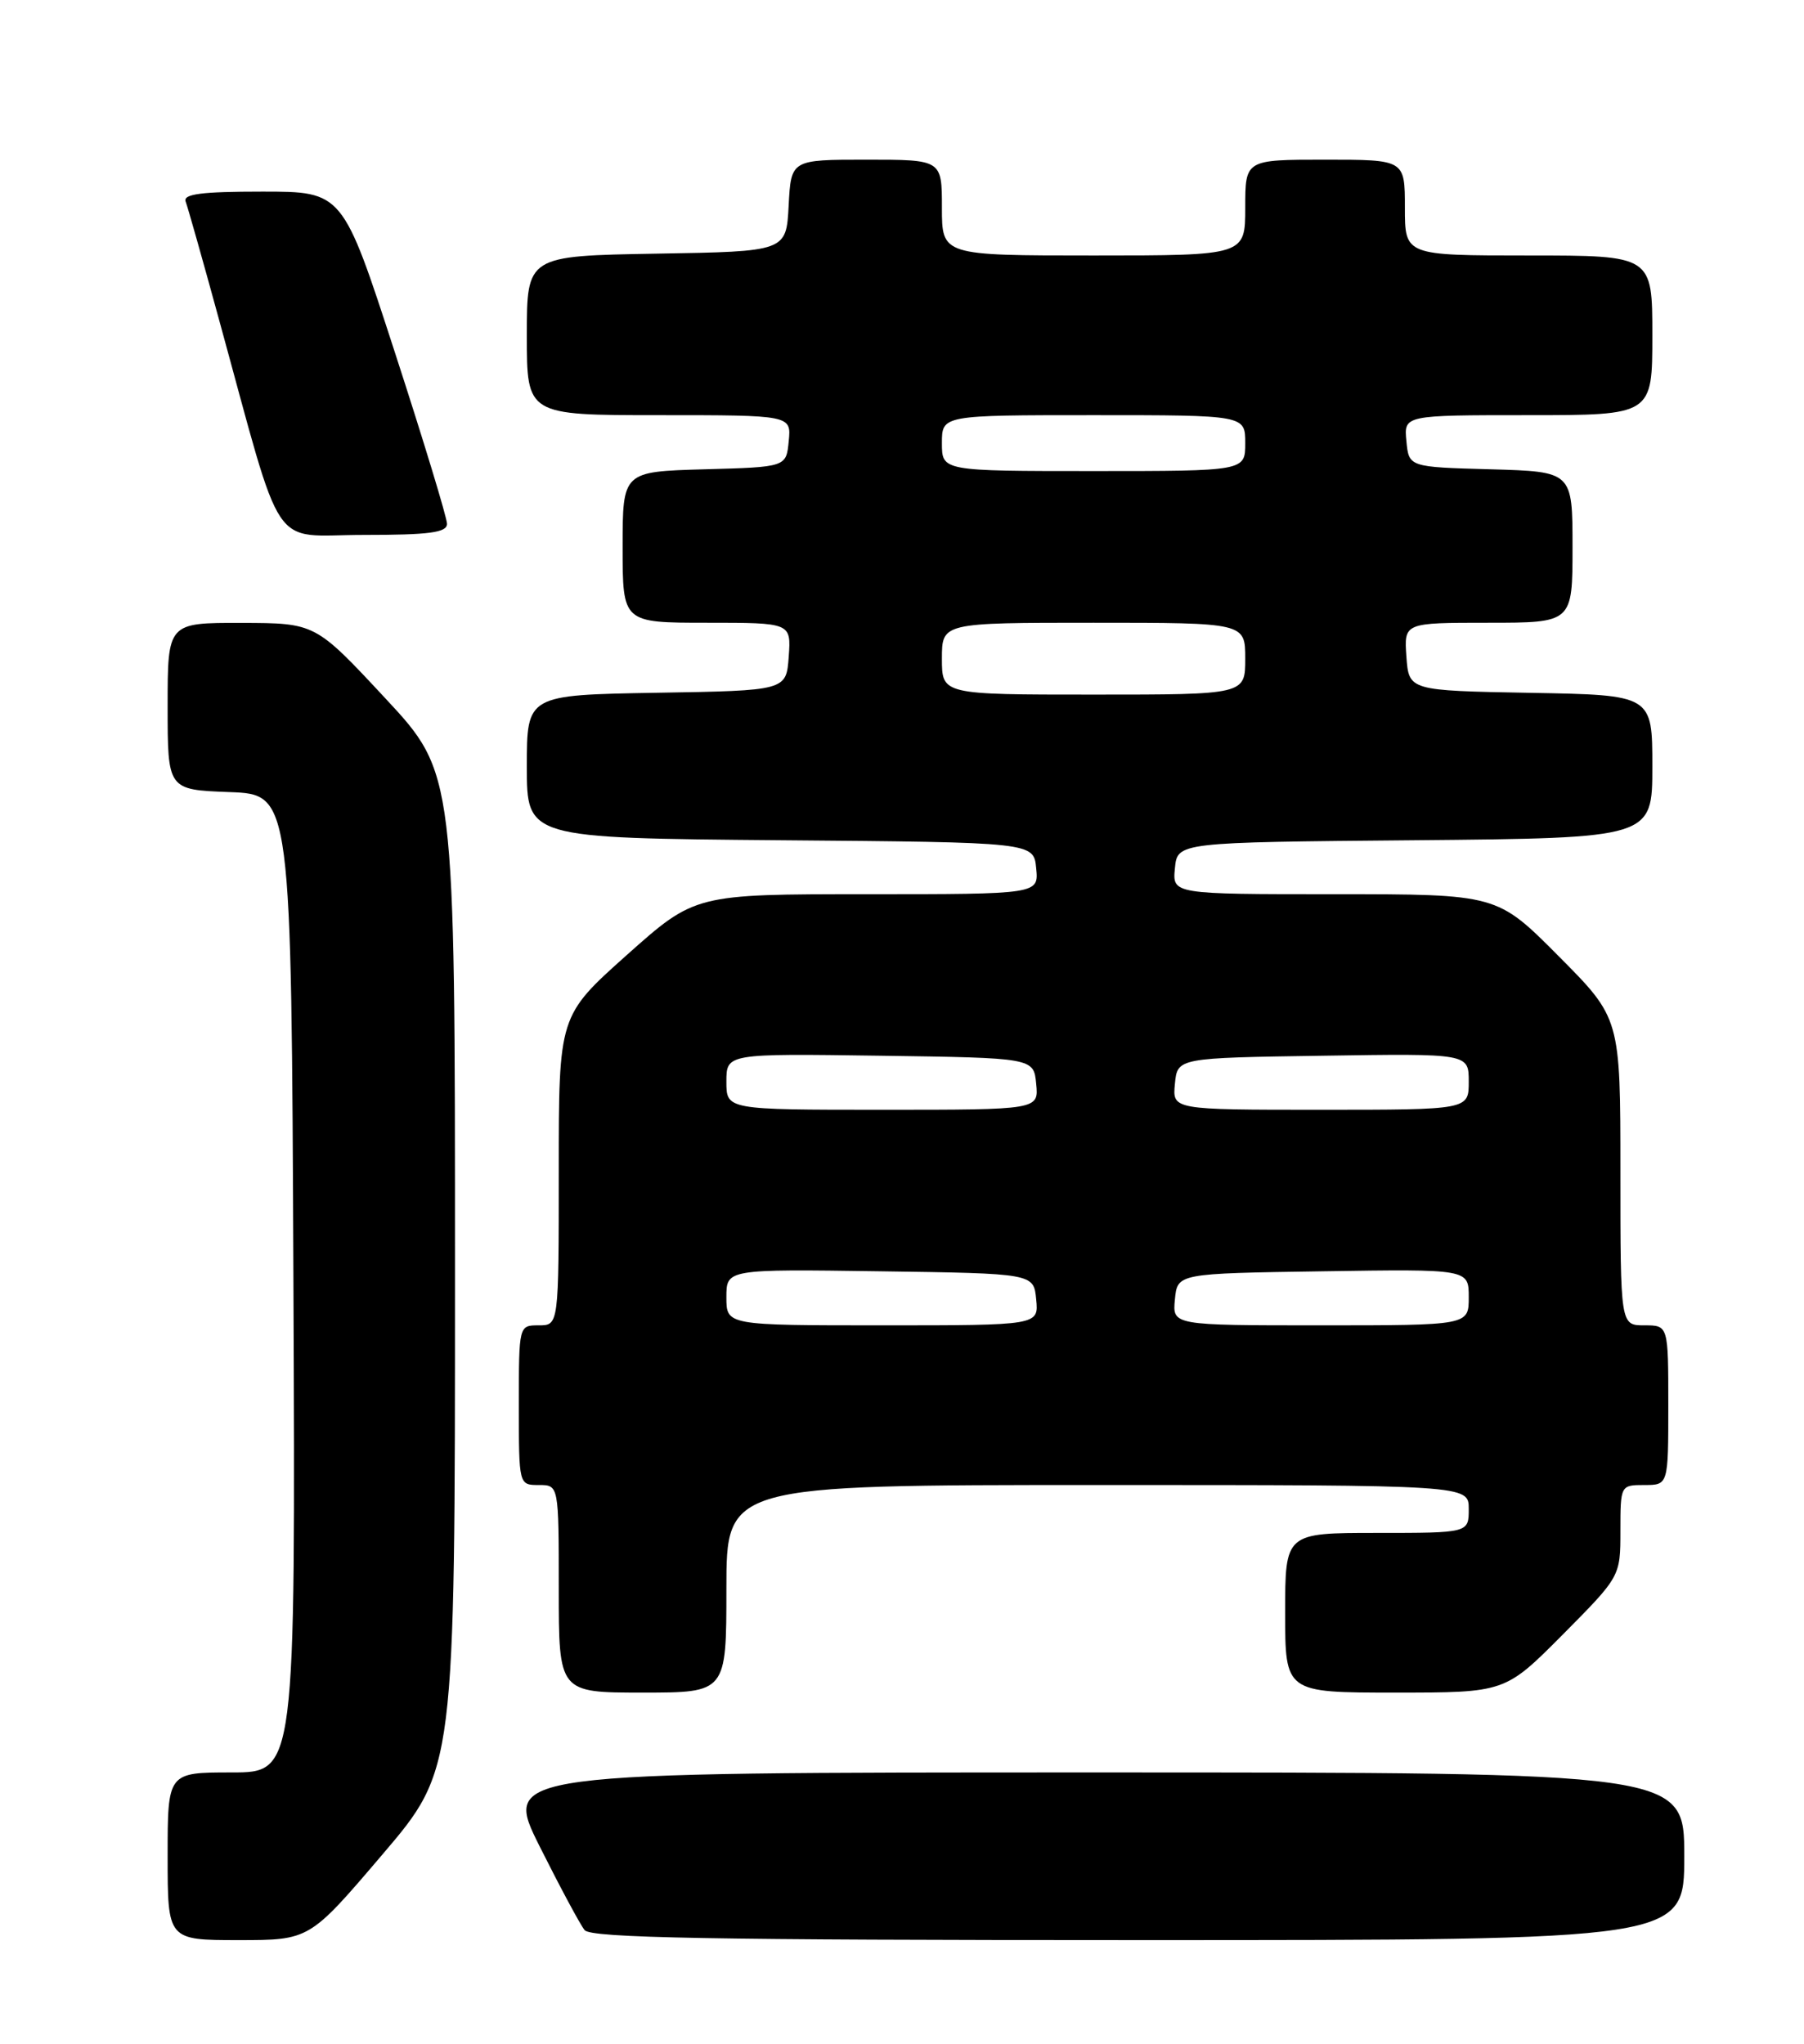 <?xml version="1.0" encoding="UTF-8" standalone="no"?>
<!DOCTYPE svg PUBLIC "-//W3C//DTD SVG 1.1//EN" "http://www.w3.org/Graphics/SVG/1.1/DTD/svg11.dtd" >
<svg xmlns="http://www.w3.org/2000/svg" xmlns:xlink="http://www.w3.org/1999/xlink" version="1.1" viewBox="0 0 226 256">
 <g >
 <path fill="currentColor"
d=" M 47.88 232.31 C 57.00 221.62 57.00 221.62 57.00 159.23 C 57.00 96.84 57.00 96.84 48.25 87.44 C 39.50 78.04 39.50 78.04 30.25 78.02 C 21.00 78.00 21.00 78.00 21.00 88.46 C 21.00 98.92 21.00 98.92 28.75 99.21 C 36.50 99.50 36.50 99.50 36.76 160.75 C 37.02 222.00 37.02 222.00 29.01 222.00 C 21.00 222.00 21.00 222.00 21.00 232.50 C 21.00 243.00 21.00 243.00 29.88 243.00 C 38.77 243.00 38.77 243.00 47.88 232.31 Z  M 211.00 232.50 C 211.00 222.00 211.00 222.00 136.99 222.00 C 62.98 222.00 62.98 222.00 67.60 231.25 C 70.15 236.34 72.68 241.06 73.24 241.75 C 74.03 242.73 89.12 243.00 142.62 243.00 C 211.00 243.00 211.00 243.00 211.00 232.50 Z  M 91.00 199.00 C 91.00 186.00 91.00 186.00 137.50 186.00 C 184.00 186.00 184.00 186.00 184.00 189.00 C 184.00 192.00 184.00 192.00 172.50 192.00 C 161.00 192.00 161.00 192.00 161.00 202.00 C 161.00 212.00 161.00 212.00 174.78 212.00 C 188.55 212.00 188.55 212.00 195.78 204.73 C 203.00 197.45 203.00 197.45 203.00 191.73 C 203.00 186.03 203.02 186.00 206.00 186.00 C 209.00 186.00 209.00 186.00 209.00 176.00 C 209.00 166.00 209.00 166.00 206.00 166.00 C 203.00 166.00 203.00 166.00 203.00 146.77 C 203.00 127.54 203.00 127.54 195.27 119.77 C 187.55 112.00 187.55 112.00 167.21 112.00 C 146.87 112.00 146.87 112.00 147.19 108.75 C 147.50 105.50 147.50 105.50 177.25 105.24 C 207.00 104.97 207.00 104.97 207.00 96.01 C 207.00 87.05 207.00 87.05 191.75 86.78 C 176.50 86.50 176.50 86.50 176.19 82.25 C 175.89 78.00 175.89 78.00 186.44 78.00 C 197.00 78.00 197.00 78.00 197.00 68.53 C 197.00 59.07 197.00 59.07 186.75 58.78 C 176.50 58.50 176.50 58.50 176.19 55.25 C 175.87 52.00 175.87 52.00 191.44 52.00 C 207.00 52.00 207.00 52.00 207.00 42.00 C 207.00 32.00 207.00 32.00 191.50 32.00 C 176.00 32.00 176.00 32.00 176.00 26.00 C 176.00 20.00 176.00 20.00 166.00 20.00 C 156.00 20.00 156.00 20.00 156.00 26.00 C 156.00 32.00 156.00 32.00 137.00 32.00 C 118.00 32.00 118.00 32.00 118.00 26.00 C 118.00 20.00 118.00 20.00 108.55 20.00 C 99.10 20.00 99.10 20.00 98.80 25.75 C 98.50 31.50 98.50 31.50 82.25 31.77 C 66.00 32.05 66.00 32.05 66.00 42.02 C 66.00 52.00 66.00 52.00 82.56 52.00 C 99.13 52.00 99.13 52.00 98.81 55.25 C 98.50 58.50 98.50 58.50 88.25 58.78 C 78.00 59.07 78.00 59.07 78.00 68.53 C 78.00 78.00 78.00 78.00 88.56 78.00 C 99.11 78.00 99.11 78.00 98.81 82.25 C 98.50 86.50 98.50 86.50 82.25 86.77 C 66.00 87.05 66.00 87.05 66.00 96.01 C 66.00 104.97 66.00 104.97 97.75 105.24 C 129.50 105.50 129.50 105.50 129.81 108.75 C 130.13 112.00 130.13 112.00 108.60 112.00 C 87.07 112.00 87.07 112.00 78.53 119.61 C 70.00 127.23 70.00 127.23 70.00 146.61 C 70.00 166.00 70.00 166.00 67.50 166.00 C 65.00 166.00 65.00 166.00 65.00 176.00 C 65.00 186.00 65.00 186.00 67.50 186.00 C 70.00 186.00 70.00 186.00 70.00 199.00 C 70.00 212.00 70.00 212.00 80.50 212.00 C 91.00 212.00 91.00 212.00 91.00 199.00 Z  M 56.00 65.61 C 56.00 64.85 53.06 55.18 49.46 44.11 C 42.93 24.00 42.93 24.00 32.86 24.00 C 25.22 24.00 22.90 24.30 23.26 25.25 C 23.52 25.94 25.40 32.58 27.43 40.00 C 35.66 69.95 33.68 67.00 45.54 67.00 C 53.79 67.00 56.00 66.71 56.00 65.61 Z  M 91.00 162.48 C 91.00 158.96 91.00 158.96 110.25 159.23 C 129.50 159.50 129.50 159.50 129.81 162.75 C 130.13 166.00 130.13 166.00 110.56 166.00 C 91.00 166.00 91.00 166.00 91.00 162.48 Z  M 147.19 162.75 C 147.50 159.50 147.50 159.50 165.75 159.23 C 184.00 158.95 184.00 158.95 184.00 162.48 C 184.00 166.00 184.00 166.00 165.44 166.00 C 146.87 166.00 146.87 166.00 147.19 162.75 Z  M 91.00 135.48 C 91.00 131.96 91.00 131.96 110.25 132.23 C 129.50 132.50 129.50 132.50 129.81 135.75 C 130.13 139.00 130.13 139.00 110.56 139.00 C 91.00 139.00 91.00 139.00 91.00 135.48 Z  M 147.19 135.75 C 147.50 132.50 147.50 132.50 165.75 132.23 C 184.00 131.95 184.00 131.95 184.00 135.48 C 184.00 139.00 184.00 139.00 165.44 139.00 C 146.87 139.00 146.87 139.00 147.19 135.75 Z  M 118.00 82.50 C 118.00 78.00 118.00 78.00 137.00 78.00 C 156.00 78.00 156.00 78.00 156.00 82.50 C 156.00 87.00 156.00 87.00 137.00 87.00 C 118.00 87.00 118.00 87.00 118.00 82.50 Z  M 118.00 55.50 C 118.00 52.00 118.00 52.00 137.00 52.00 C 156.00 52.00 156.00 52.00 156.00 55.50 C 156.00 59.00 156.00 59.00 137.00 59.00 C 118.00 59.00 118.00 59.00 118.00 55.50 Z "/>
</g>
</svg>
